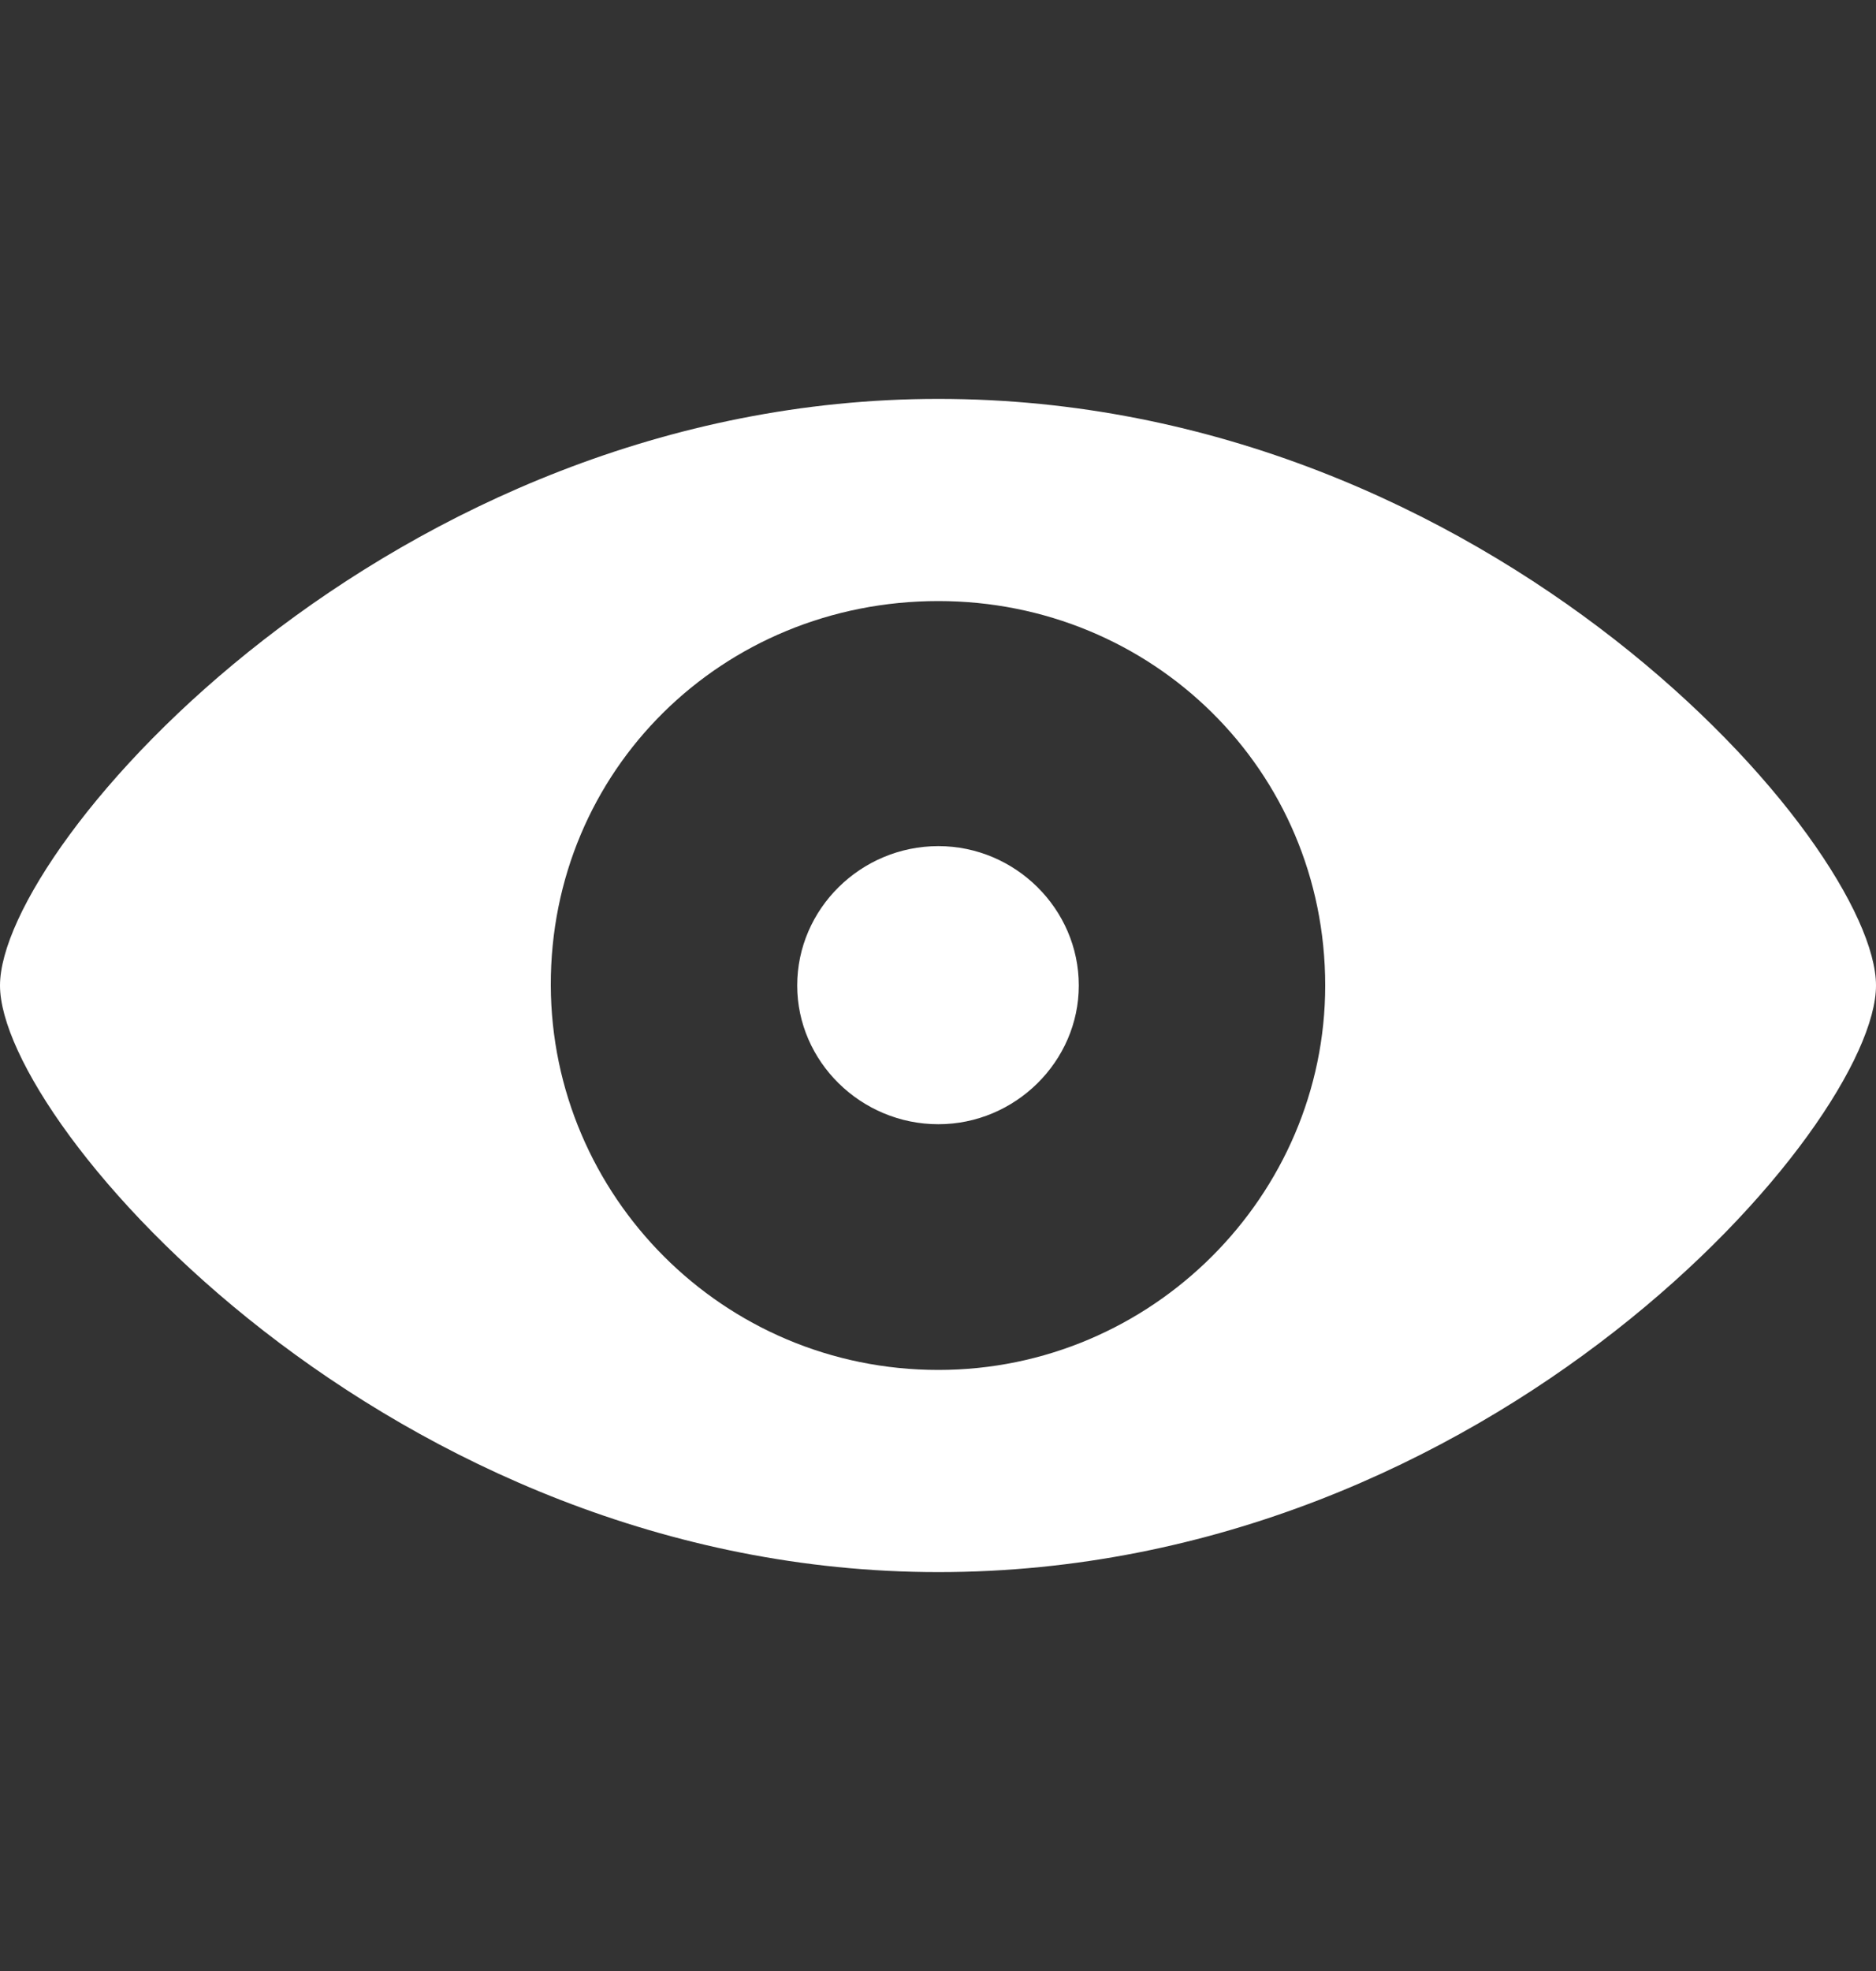 <svg width="20" height="21" viewBox="0 0 20 21" fill="none" xmlns="http://www.w3.org/2000/svg">
<rect x="0" y="0" width="20" height="21" fill="#333333" stroke="none"/>
<path d="M10.004 16.75C15.913 16.75 20 11.985 20 10.5C20 9.007 15.906 4.25 10.004 4.25C4.168 4.25 0 9.007 0 10.5C0 11.985 4.168 16.75 10.004 16.75ZM10.004 14.596C7.702 14.596 5.88 12.735 5.872 10.5C5.865 8.206 7.702 6.404 10.004 6.404C12.283 6.404 14.128 8.206 14.128 10.5C14.128 12.735 12.283 14.596 10.004 14.596ZM10.004 11.978C10.823 11.978 11.501 11.309 11.501 10.5C11.501 9.684 10.823 9.015 10.004 9.015C9.177 9.015 8.499 9.684 8.499 10.5C8.499 11.309 9.177 11.978 10.004 11.978Z" fill="white"/>
</svg>

